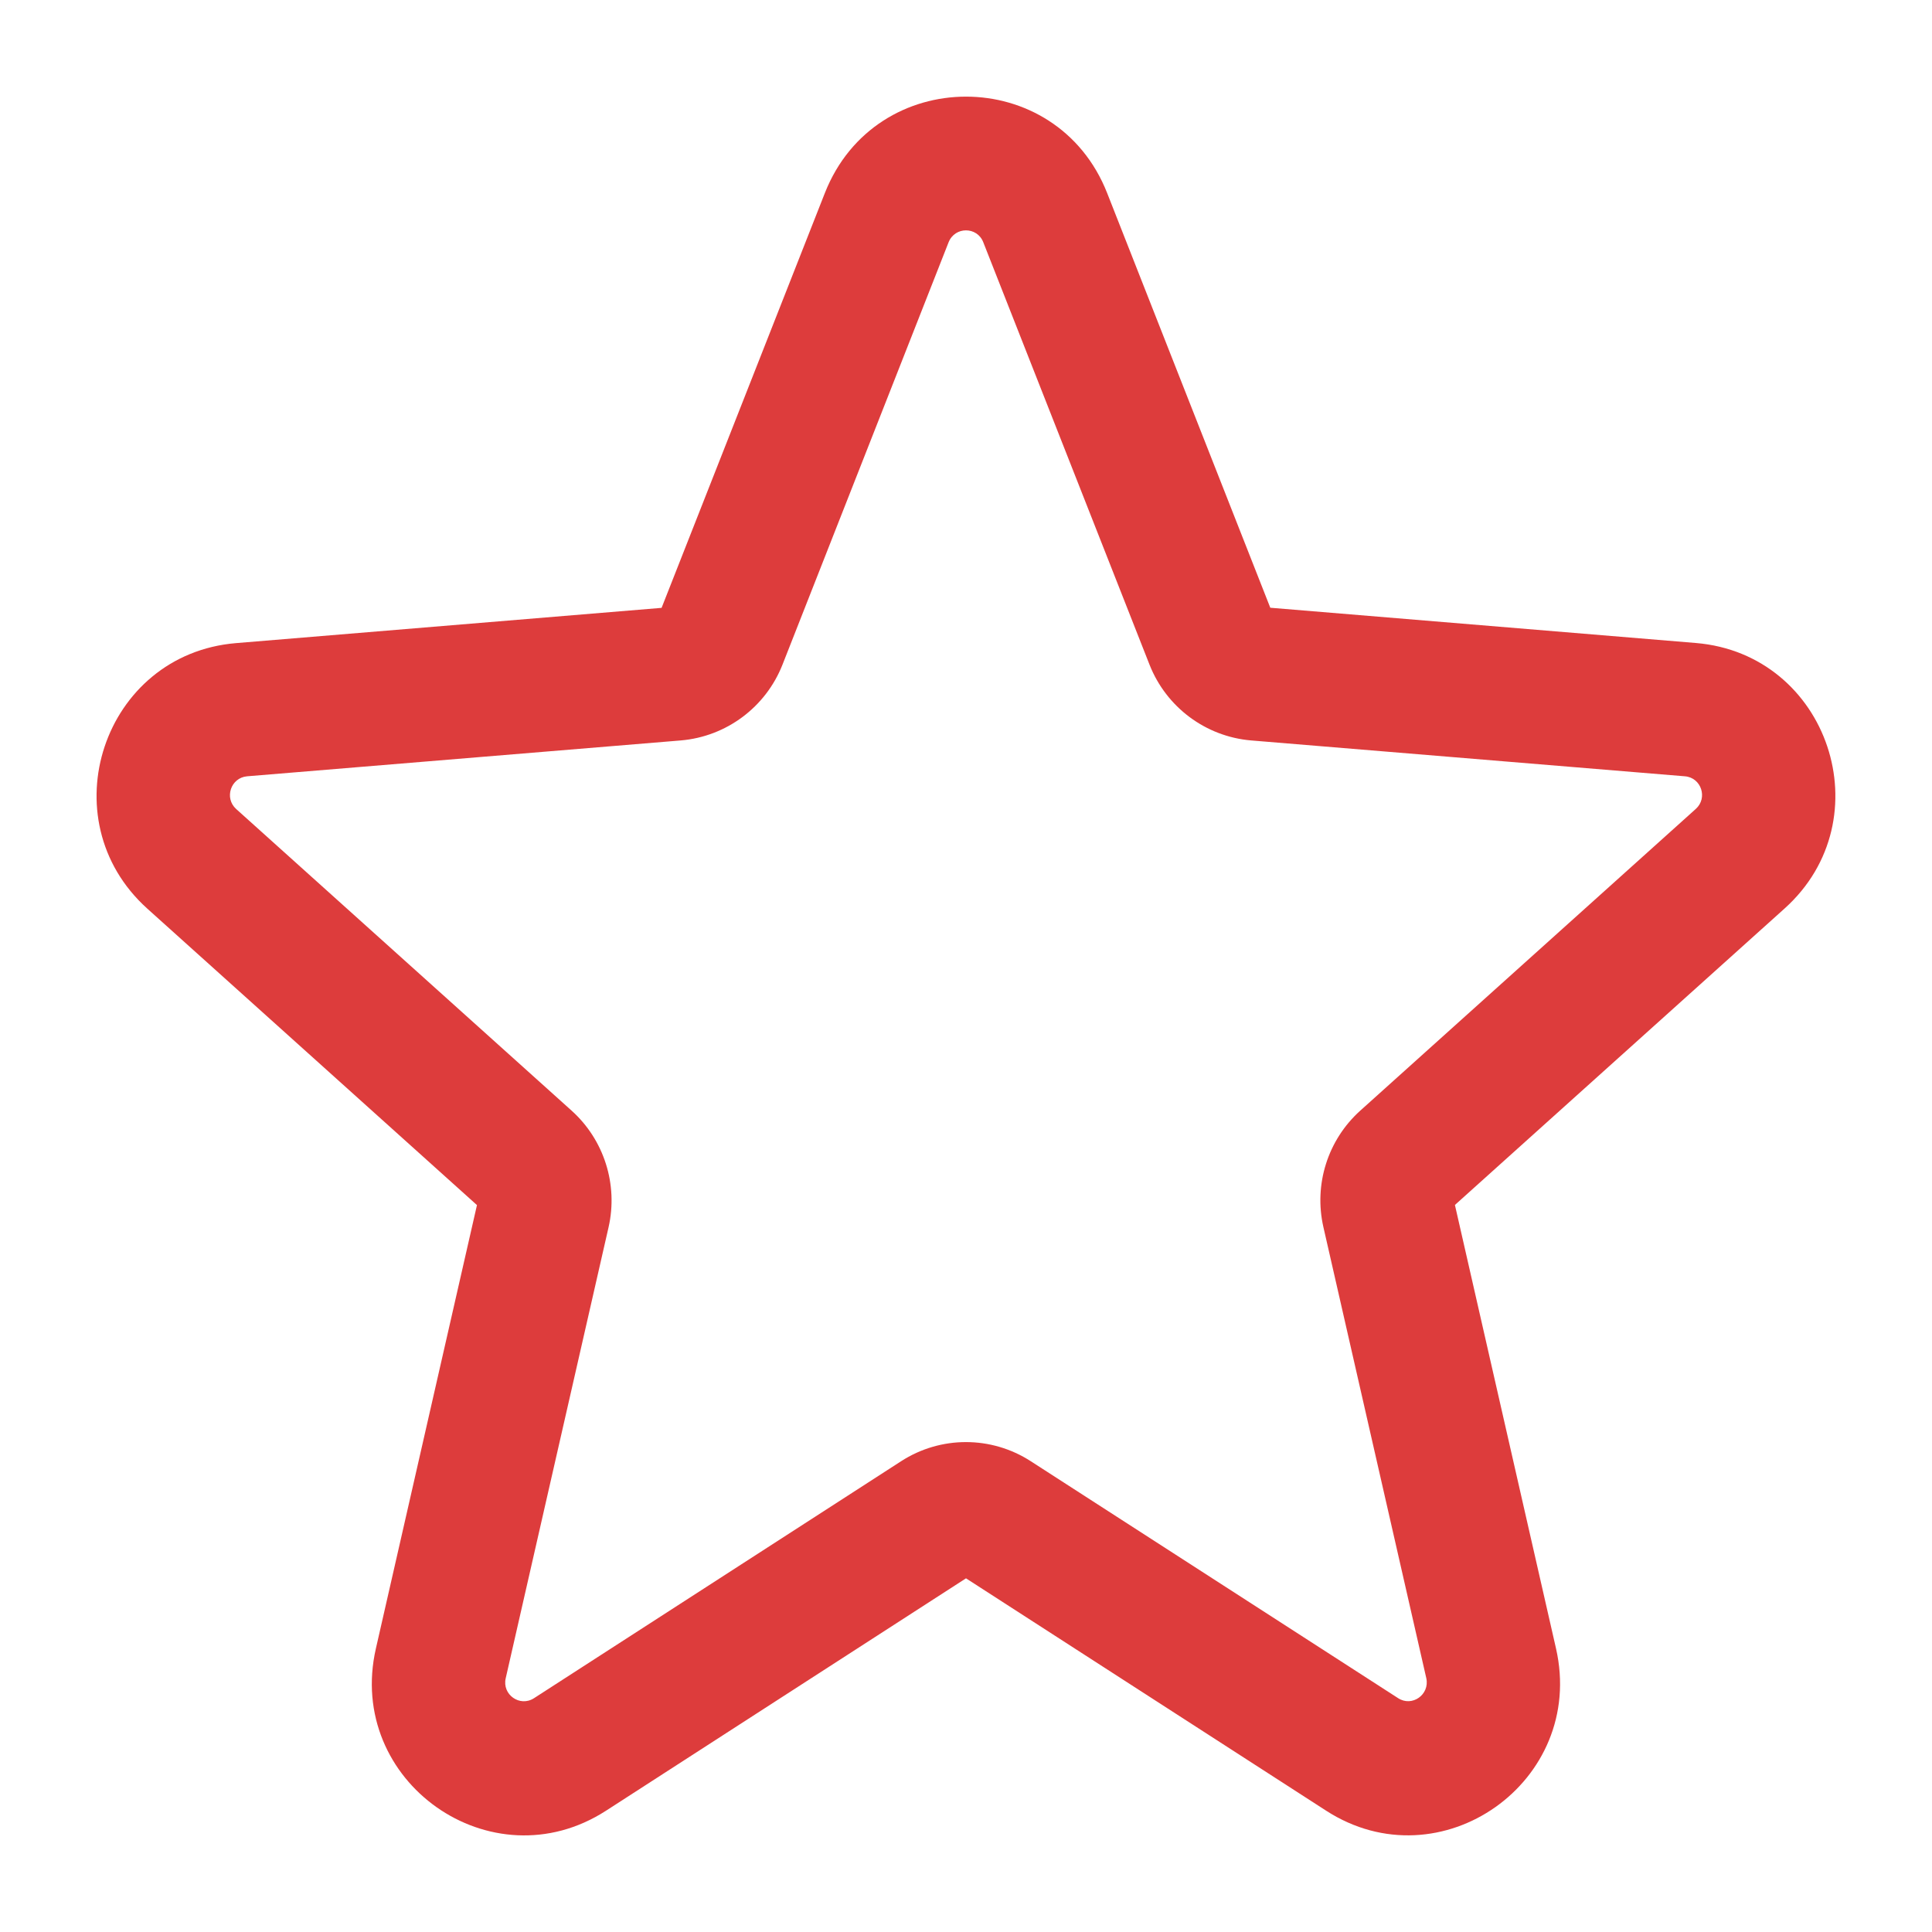 <svg width="16" height="16" viewBox="0 0 16 16" fill="none" xmlns="http://www.w3.org/2000/svg">
<path fill-rule="evenodd" clip-rule="evenodd" d="M6.831 1.599C7.25 0.534 8.75 0.534 9.169 1.599L10.52 5.033L14.044 5.325C15.144 5.416 15.602 6.785 14.779 7.524L12.049 9.979L12.886 13.651C13.138 14.754 11.929 15.607 10.982 14.995L8 13.071L5.018 14.996C4.07 15.607 2.861 14.754 3.113 13.652L3.95 9.98L1.22 7.525C0.398 6.785 0.855 5.417 1.955 5.326L5.479 5.034L6.831 1.599ZM8.143 2.006C8.092 1.875 7.908 1.875 7.856 2.006L6.48 5.505C6.341 5.857 6.015 6.1 5.638 6.132L2.046 6.429C1.911 6.441 1.855 6.609 1.956 6.7L4.734 9.198C5.003 9.44 5.12 9.81 5.04 10.163L4.188 13.899C4.157 14.034 4.305 14.139 4.422 14.064L7.463 12.101C7.79 11.89 8.209 11.89 8.536 12.101L11.578 14.063C11.694 14.139 11.842 14.034 11.812 13.898L10.96 10.163C10.879 9.809 10.996 9.44 11.265 9.198L14.044 6.699C14.145 6.608 14.089 6.44 13.954 6.429L10.361 6.132C9.985 6.1 9.659 5.857 9.52 5.505L8.143 2.006Z" fill="#DD3C3C"/>
</svg>
